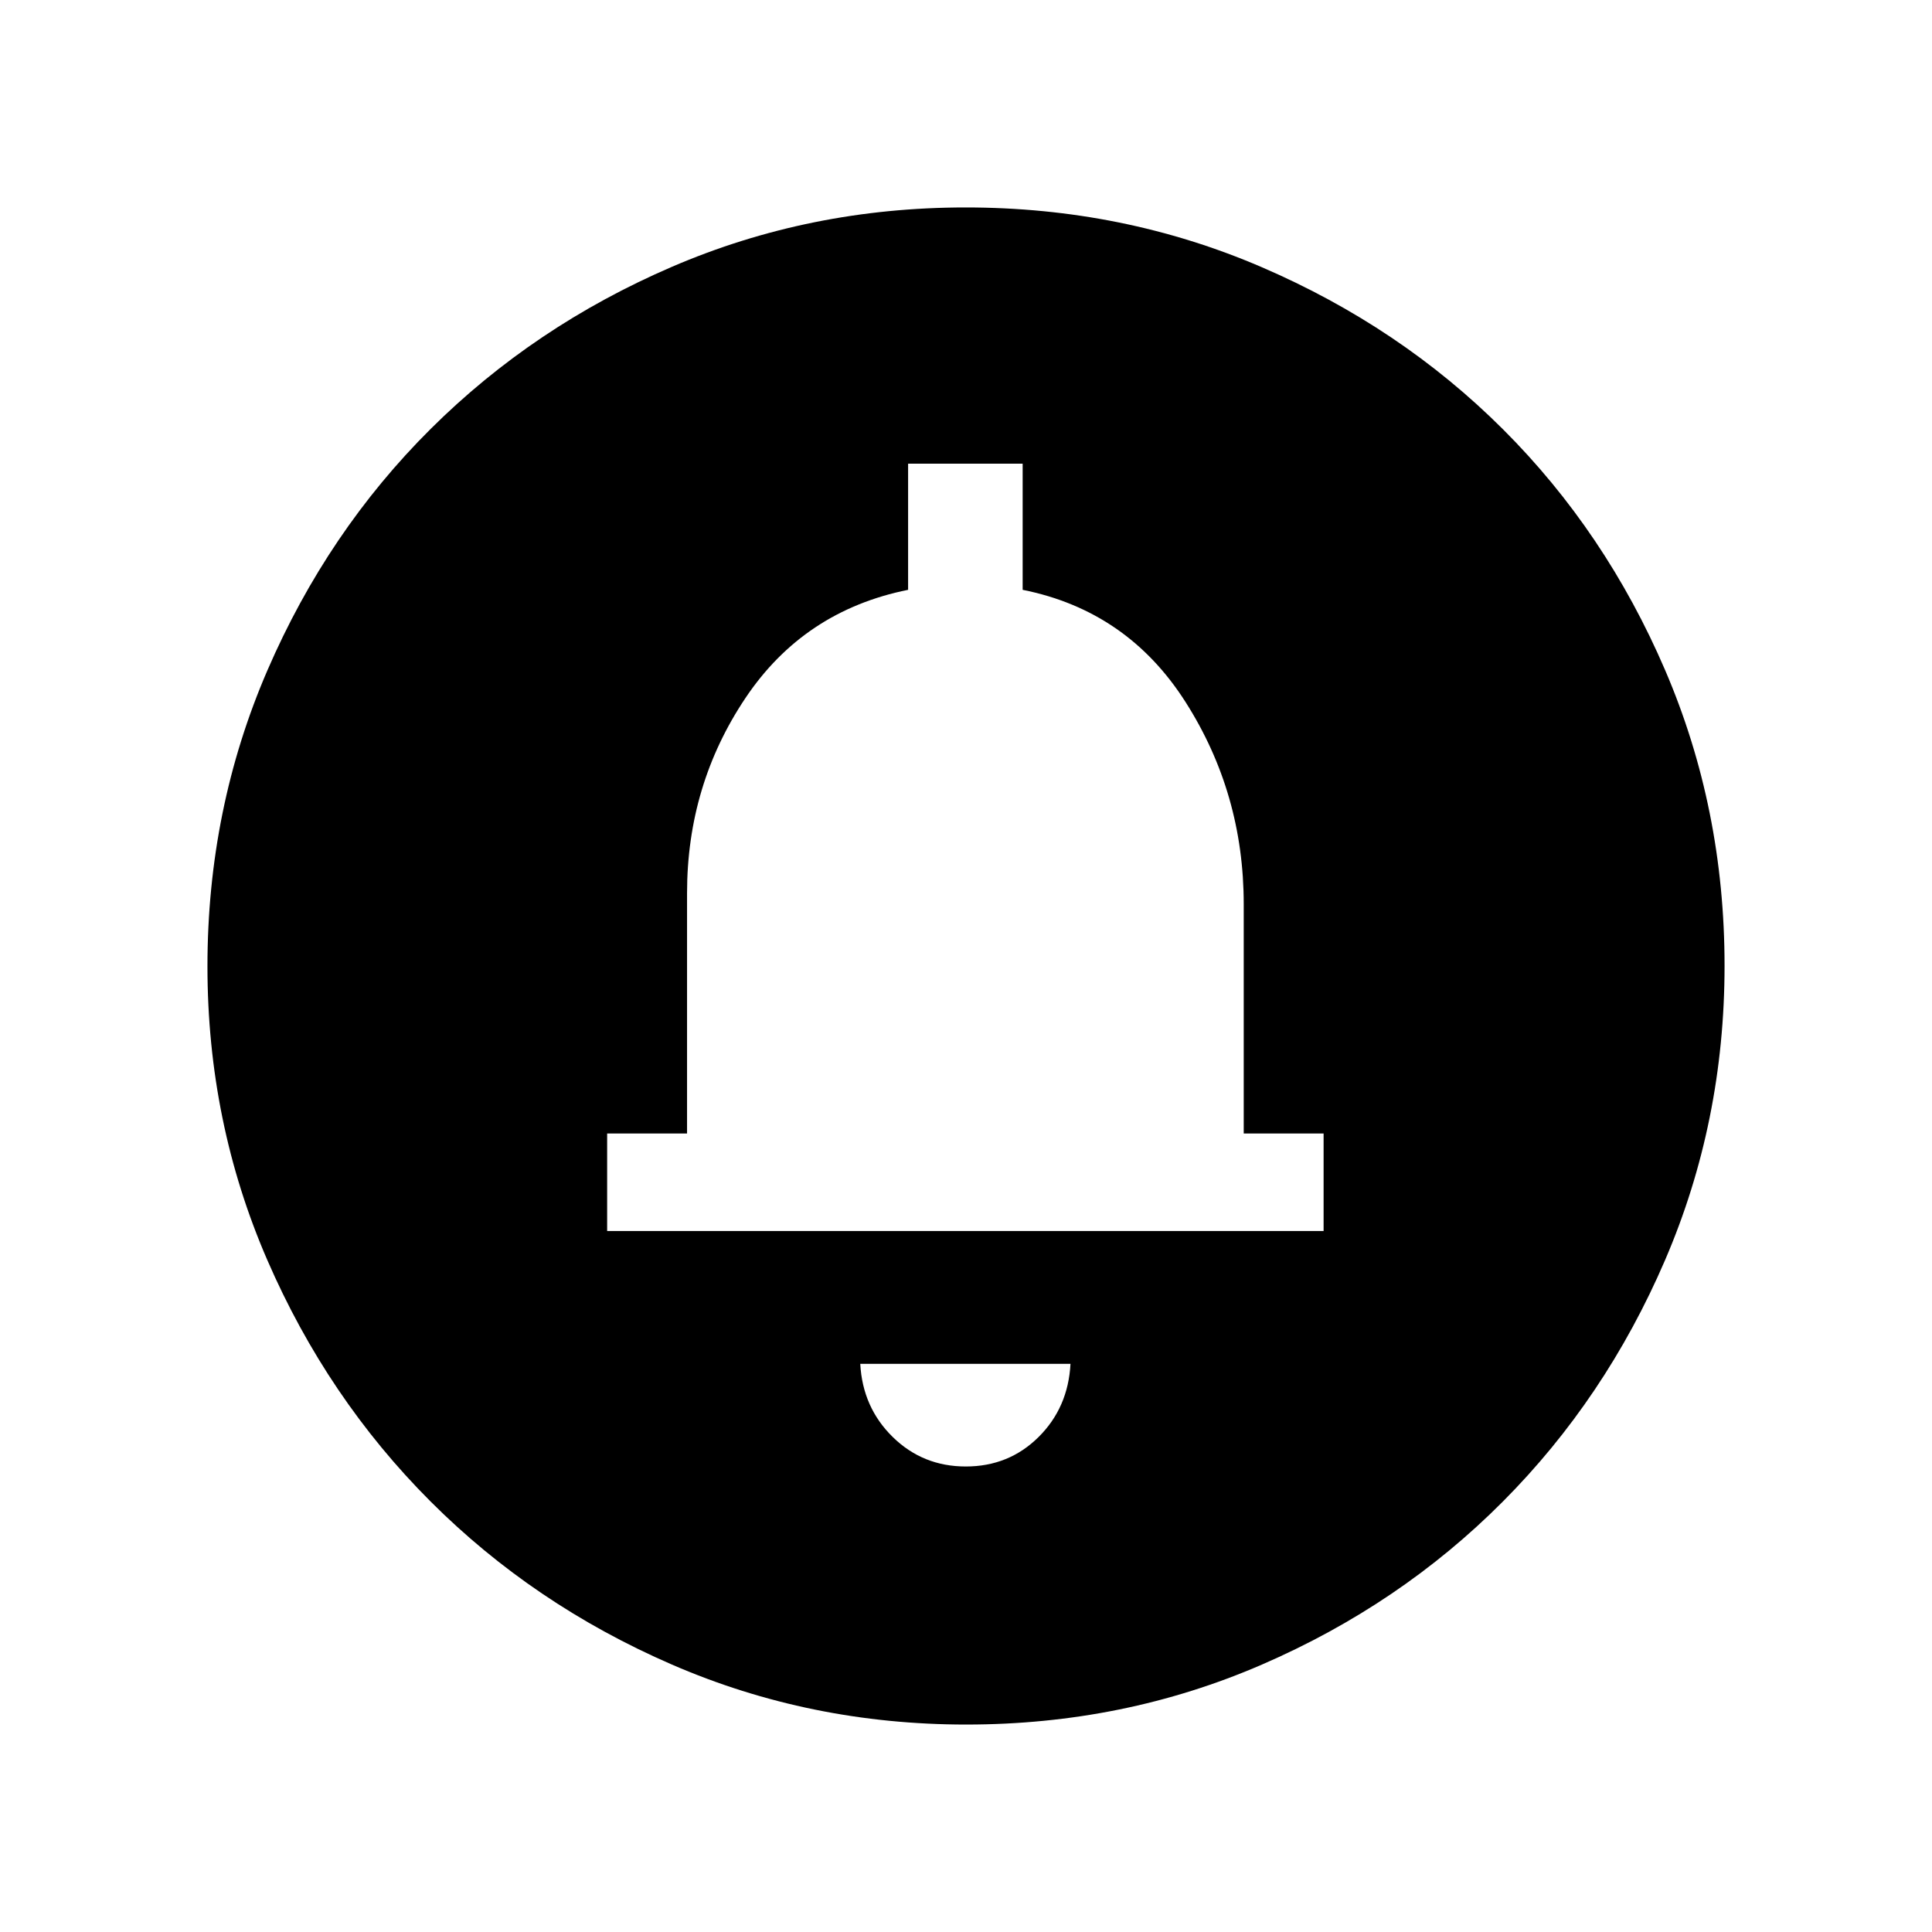 <svg xmlns="http://www.w3.org/2000/svg" height="48" viewBox="0 -960 960 960" width="48"><path d="M479.9-231.31q21.37 0 36.12-14.6 14.75-14.61 15.9-36.4H427.46q1.16 21.66 16.12 36.33 14.96 14.67 36.32 14.67Zm-178.21-117h356v-48.46H618v-113.97q0-55.02-28.89-100.39-28.88-45.37-80.96-55.79v-62.69h-56.92v62.69q-51.77 10.42-80.81 53.75-29.03 43.32-29.03 96.94v119.46h-39.7v48.46ZM480-396.77Zm.16 293.69q-77.6 0-146.33-29.82-68.72-29.83-119.96-81.1-51.23-51.27-81.01-119.8-29.78-68.53-29.78-146.04 0-78.22 29.82-147.13 29.83-68.92 81.1-119.91 51.27-50.98 119.8-80.51 68.53-29.53 146.04-29.53 78.22 0 147.14 29.69 68.92 29.69 119.9 80.6 50.98 50.9 80.51 119.62 29.53 68.72 29.53 146.85 0 77.6-29.57 146.33-29.58 68.72-80.6 119.96-51.02 51.23-119.74 81.01-68.72 29.78-146.85 29.78Z"/></svg>